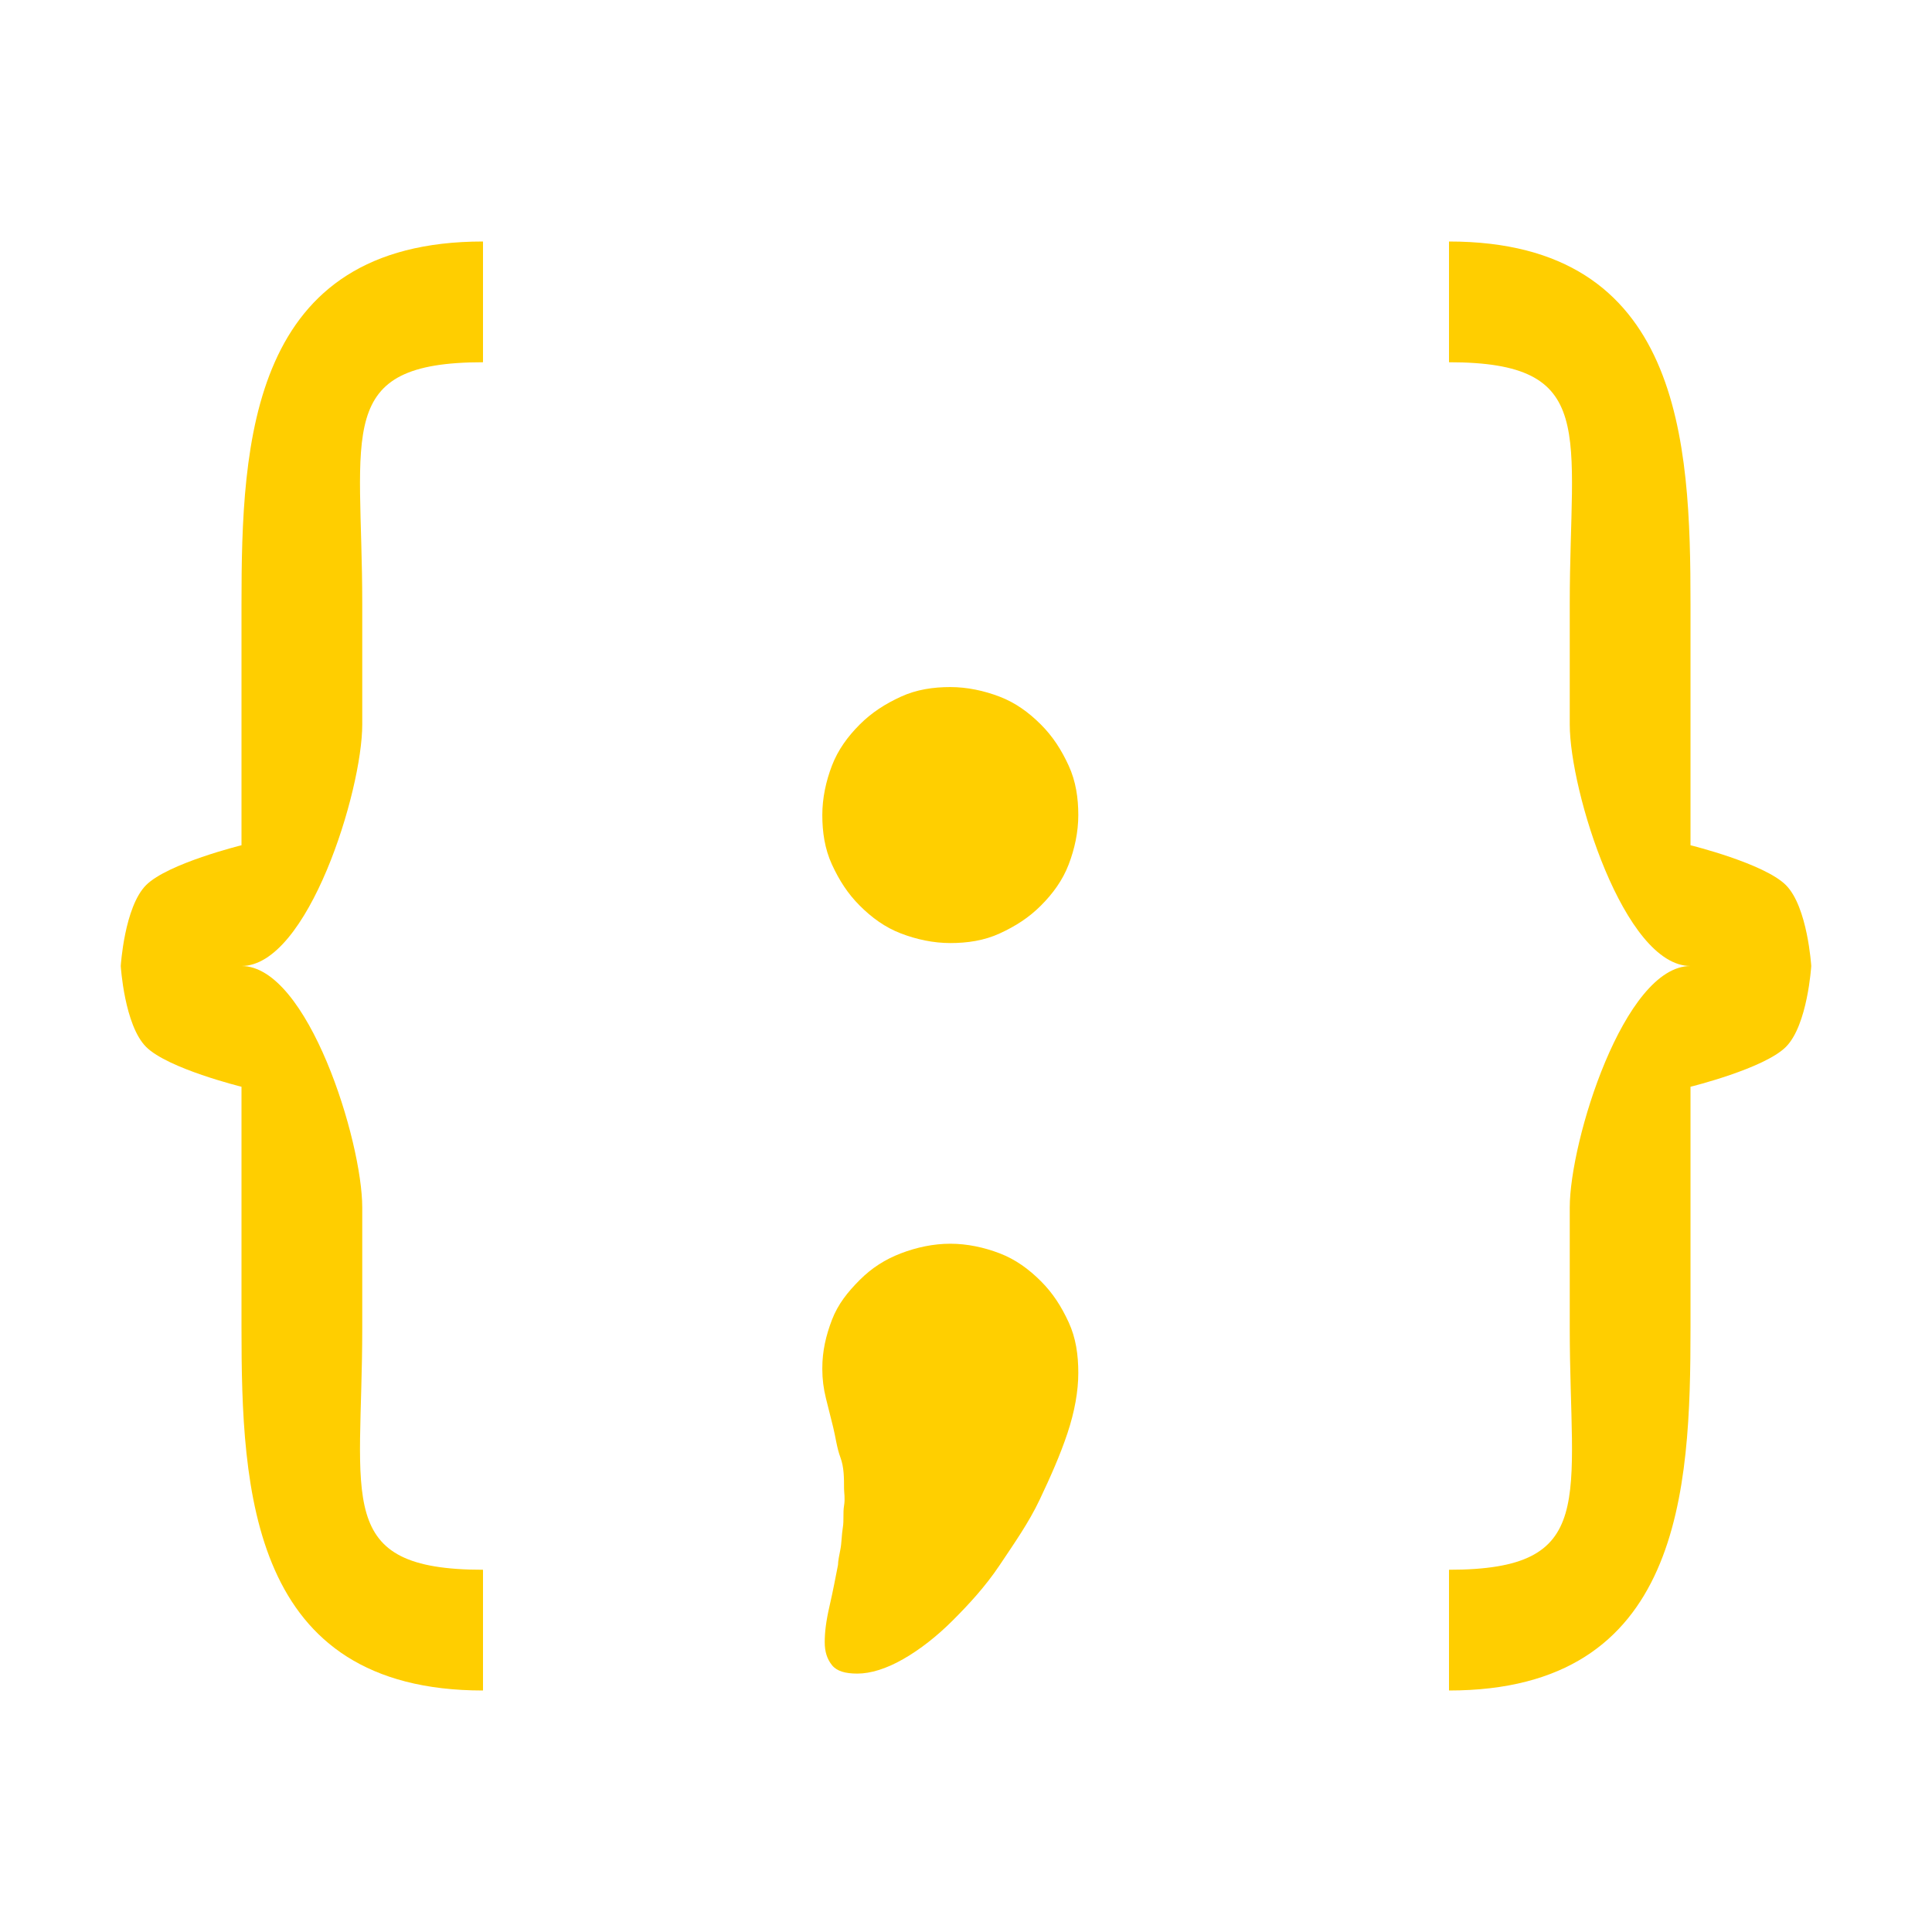 <?xml version="1.0" encoding="UTF-8"?><svg id="Layer_27" xmlns="http://www.w3.org/2000/svg" viewBox="0 0 16 16"><defs><style>.cls-1{fill:#ffcf00;}.cls-2{fill:#ffce00;}</style></defs><path class="cls-2" d="m14.79,7.33c-.18-.18-.79-.33-.79-.33v-2c0-1.34-.07-3-2-3v1c1.24,0,1,.58,1,2v1c0,.55.45,2,1,2-.55,0-1,1.45-1,2v1c0,1.42.24,2-1,2v1c1.93,0,2-1.66,2-3v-2s.61-.15.79-.33c.18-.18.21-.67.21-.67,0,0-.03-.49-.21-.67Z"/><path class="cls-2" d="m1.21,7.33c.18-.18.79-.33.79-.33v-2c0-1.34.07-3,2-3v1c-1.24,0-1,.58-1,2v1c0,.55-.45,2-1,2,.55,0,1,1.45,1,2v1c0,1.42-.24,2,1,2v1c-1.93,0-2-1.66-2-3v-2s-.61-.15-.79-.33c-.18-.18-.21-.67-.21-.67,0,0,.03-.49.21-.67Z"/><path class="cls-1" d="m6.81,6.75c0-.14.03-.28.08-.41s.13-.24.23-.34.21-.17.34-.23.27-.08.41-.08.28.03.41.08.24.13.34.23.17.21.23.34.08.27.08.41-.03.28-.08.41-.13.24-.23.34-.21.17-.34.23-.27.08-.41.08-.28-.03-.41-.08-.24-.13-.34-.23-.17-.21-.23-.34-.08-.27-.08-.41Zm0,4.58c0-.14.03-.27.08-.4s.13-.23.23-.33.21-.17.34-.22.27-.08.41-.08.28.03.41.08.24.13.34.23.17.21.23.34.08.27.08.42-.03.32-.09.5-.14.36-.23.55-.21.36-.33.54-.26.33-.39.46-.27.24-.41.32-.27.12-.38.12c-.1,0-.17-.02-.21-.07s-.06-.11-.06-.19.01-.17.04-.3.05-.24.07-.34c0-.03.01-.08.02-.13s.01-.12.02-.18,0-.12.01-.18,0-.11,0-.14c0-.09,0-.18-.03-.26s-.04-.17-.06-.25-.04-.16-.06-.24-.03-.16-.03-.24Z"/></svg>